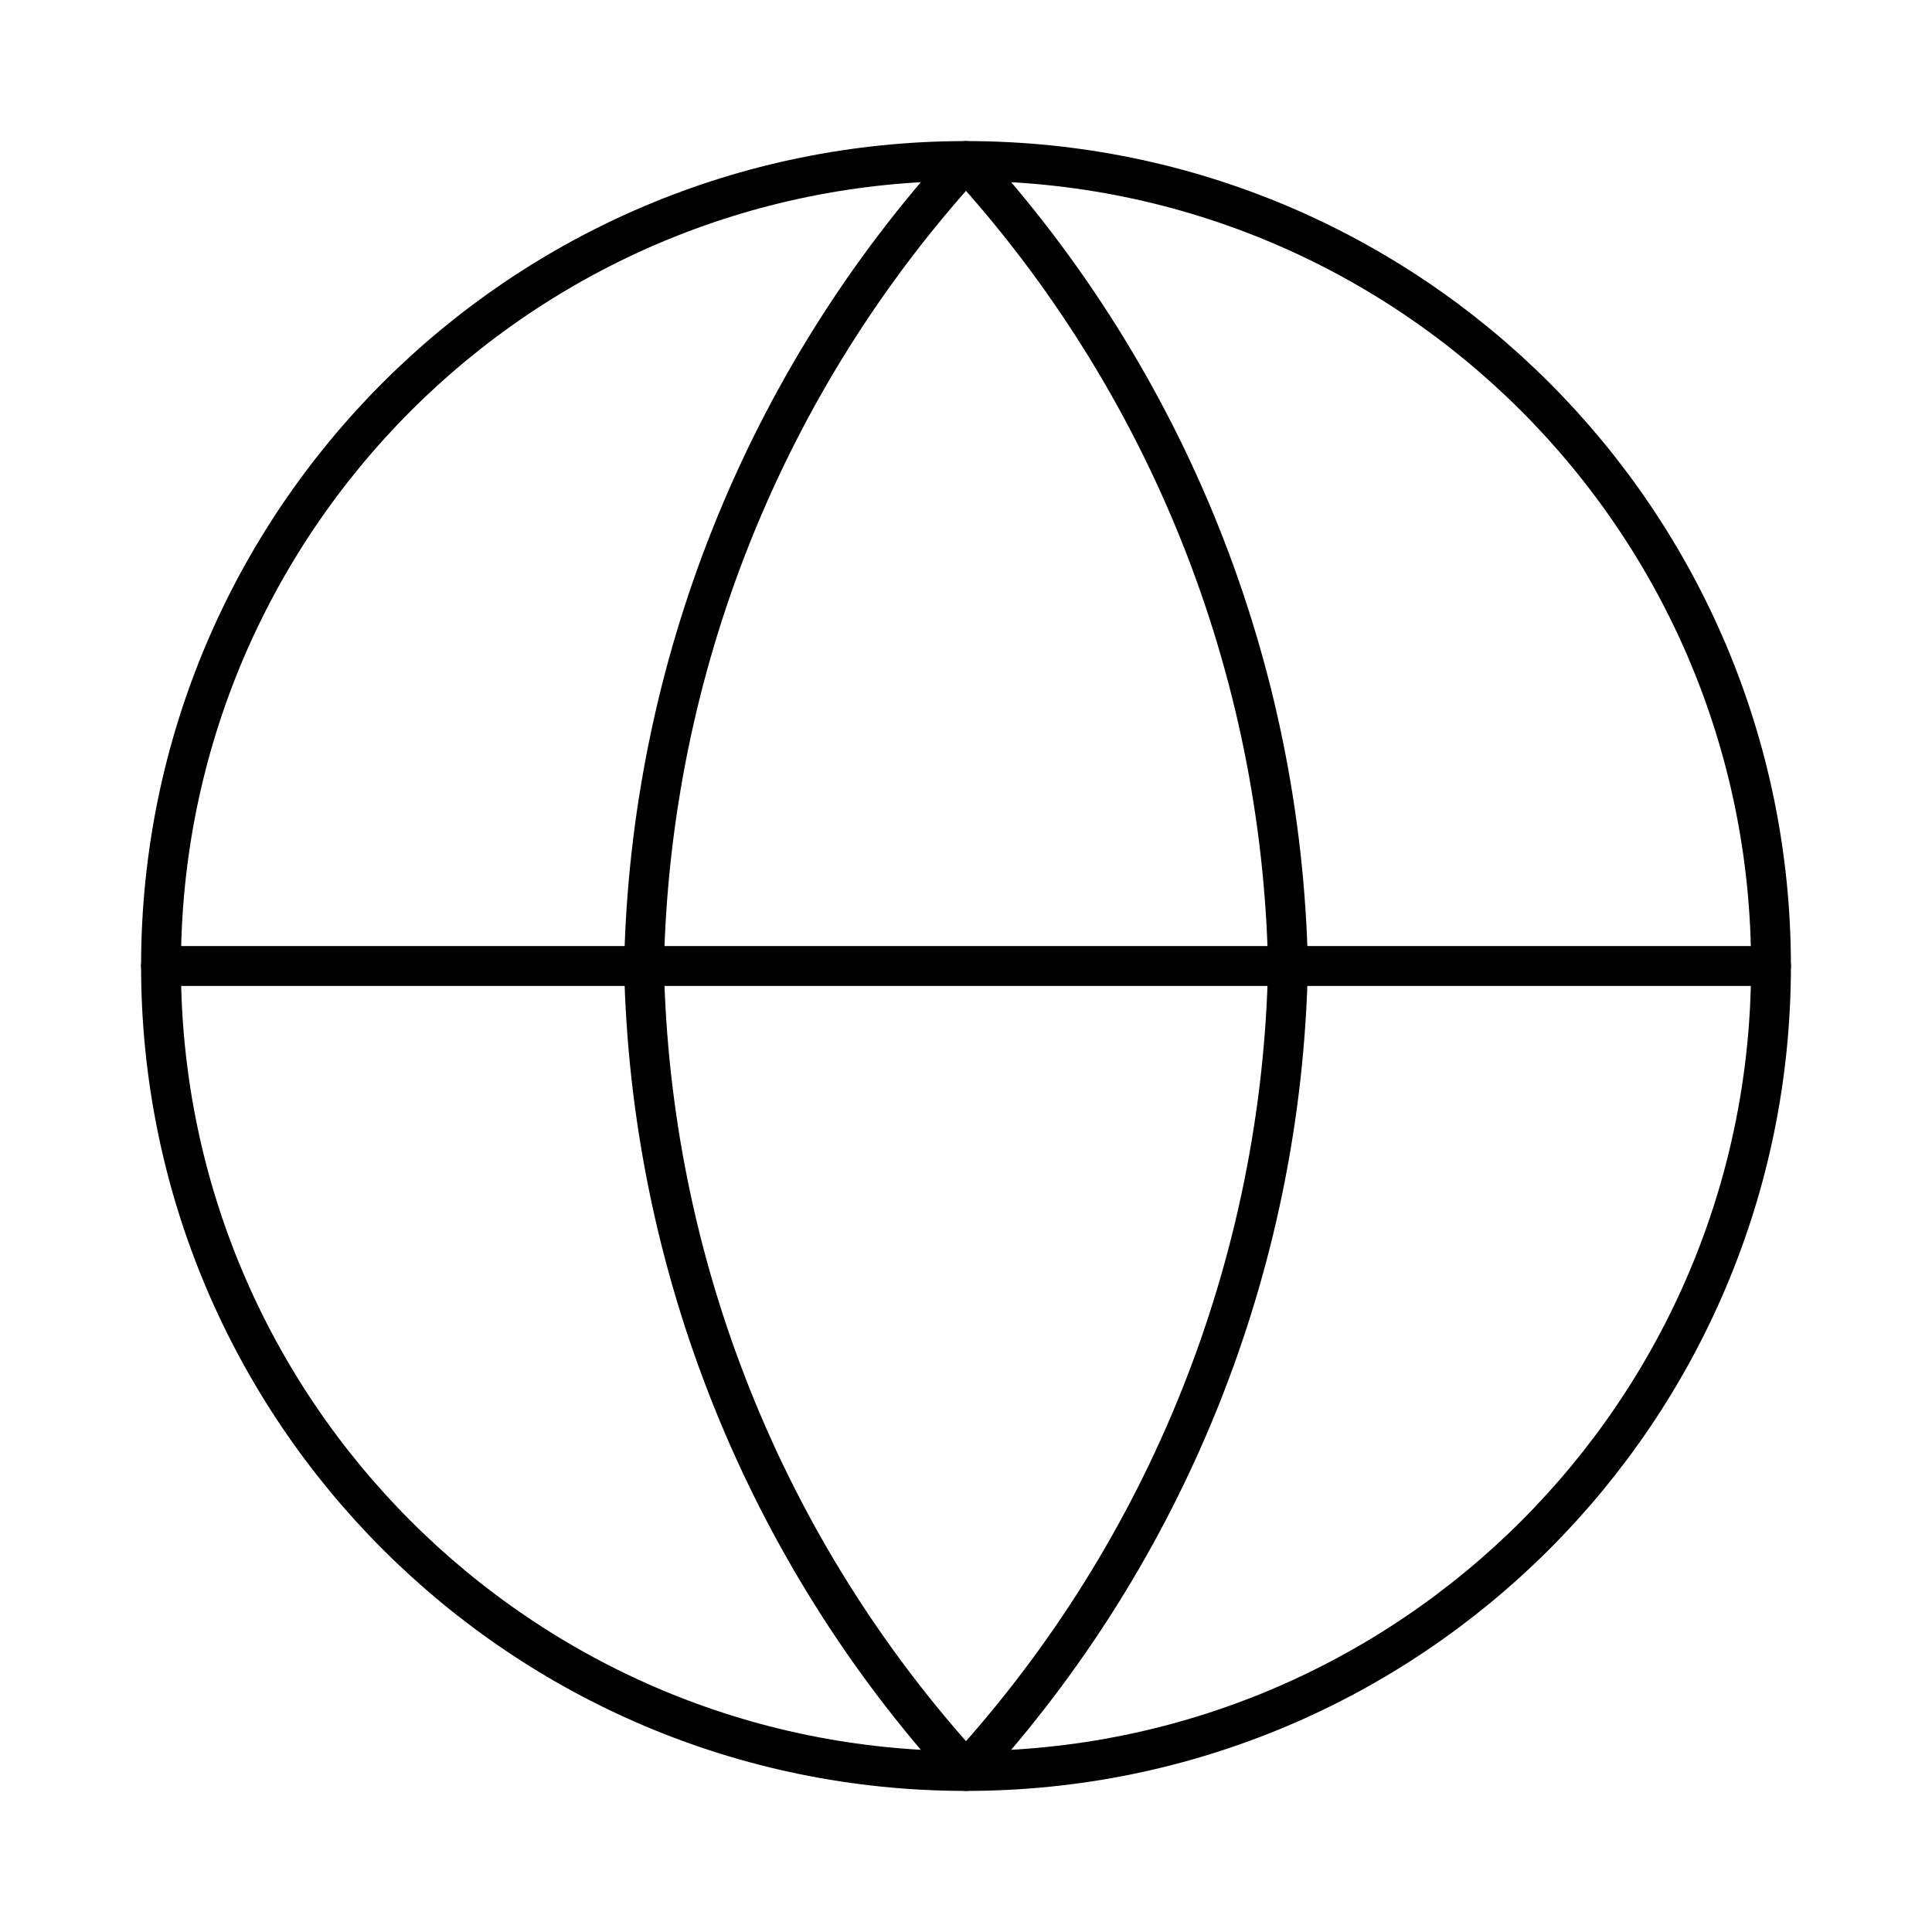 <svg width="194" height="194" viewBox="0 0 194 194" fill="none" xmlns="http://www.w3.org/2000/svg">
<path d="M97 177.833C141.643 177.833 177.833 141.643 177.833 97C177.833 52.357 141.643 16.167 97 16.167C52.357 16.167 16.167 52.357 16.167 97C16.167 141.643 52.357 177.833 97 177.833Z" stroke="black" stroke-width="4" stroke-linecap="round" stroke-linejoin="round"/>
<path d="M16.167 97H177.833" stroke="black" stroke-width="4" stroke-linecap="round" stroke-linejoin="round"/>
<path d="M97 16.167C117.219 38.302 128.709 67.027 129.333 97C128.709 126.973 117.219 155.698 97 177.833C76.781 155.698 65.291 126.973 64.667 97C65.291 67.027 76.781 38.302 97 16.167Z" stroke="black" stroke-width="4" stroke-linecap="round" stroke-linejoin="round"/>
</svg>
